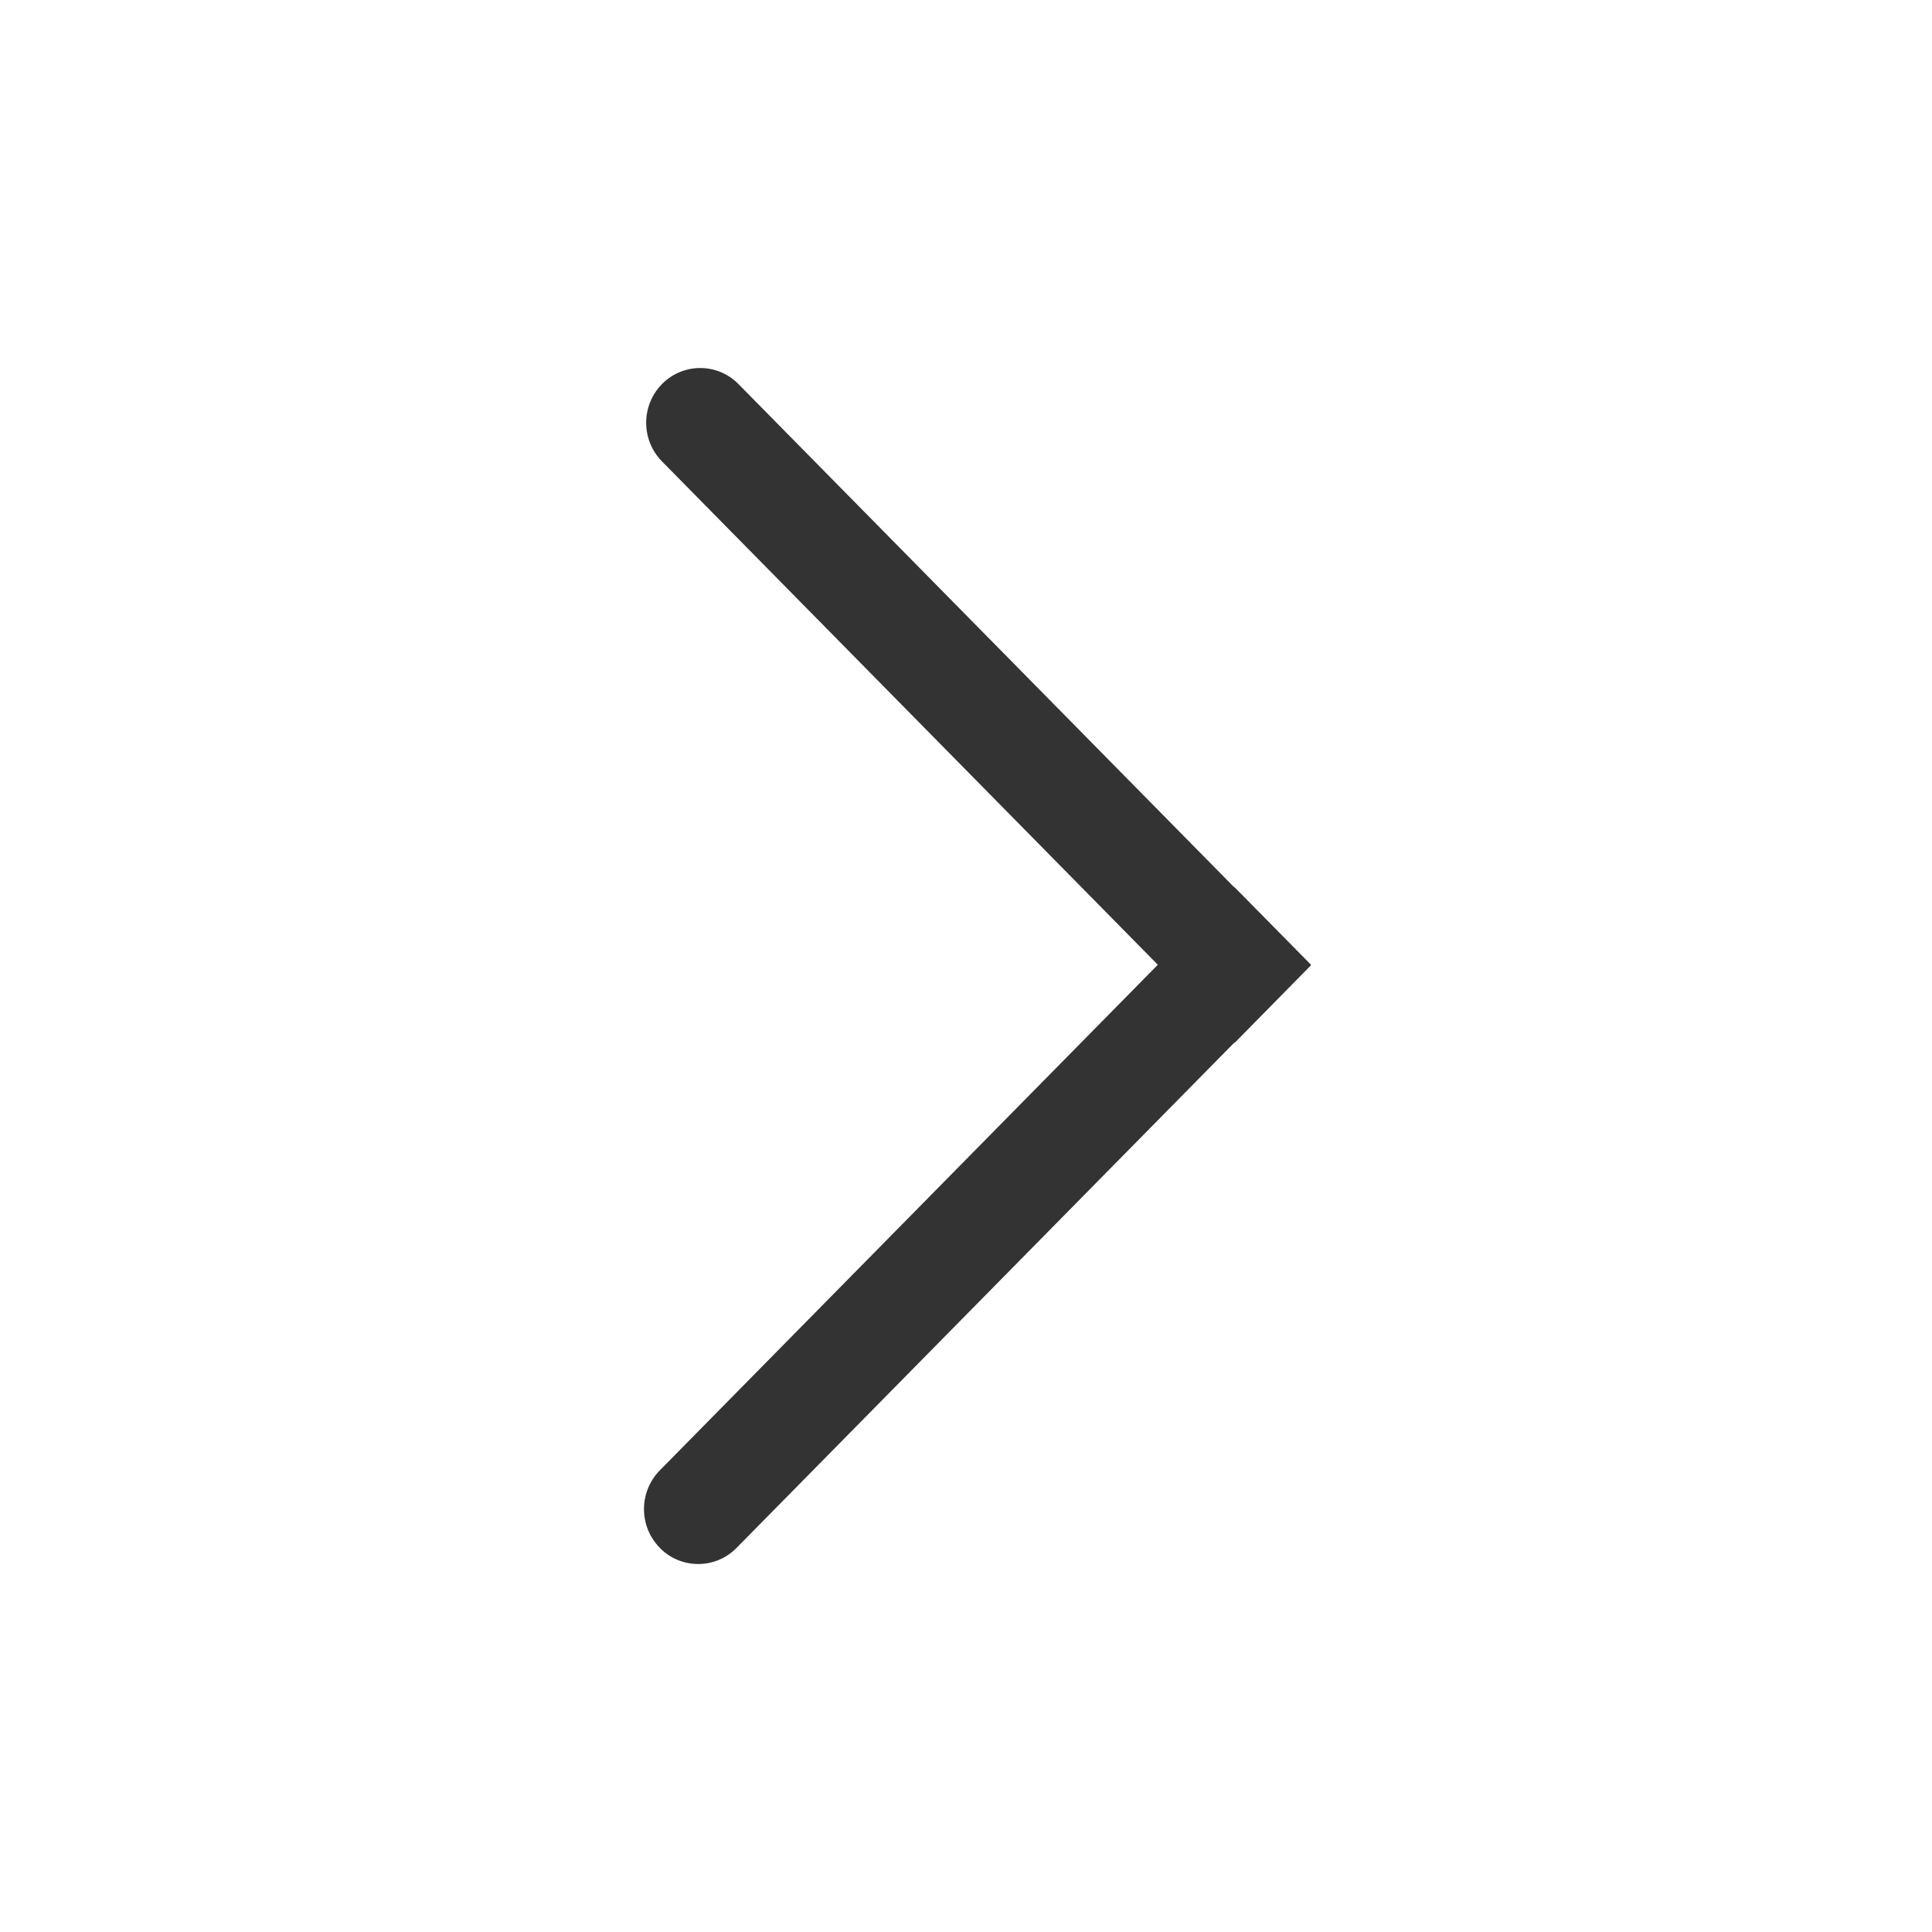 <svg width="28" height="28" viewBox="0 0 28 28" fill="none" xmlns="http://www.w3.org/2000/svg">
  <path fill-rule="evenodd" clip-rule="evenodd" d="M16.78 13.982L9.595 6.688C9.288 6.377 9.288 5.877 9.595 5.565C9.896 5.26 10.388 5.256 10.693 5.557C10.696 5.56 10.699 5.562 10.701 5.565L17.887 12.859L17.89 12.856L19 13.982L18.997 13.986L19 13.989L17.894 15.113L17.89 15.109L10.674 22.434C10.372 22.741 9.879 22.745 9.572 22.443C9.57 22.44 9.567 22.437 9.564 22.434C9.256 22.122 9.256 21.62 9.564 21.308L16.78 13.982Z" fill="#333"/>
  <mask id="mask0" x="9" y="5" width="10" height="18">
    <path fill-rule="evenodd" clip-rule="evenodd" d="M16.78 13.982L9.595 6.688C9.288 6.377 9.288 5.877 9.595 5.565C9.896 5.26 10.388 5.256 10.693 5.557C10.696 5.56 10.699 5.562 10.701 5.565L17.887 12.859L17.89 12.856L19 13.982L18.997 13.986L19 13.989L17.894 15.113L17.89 15.109L10.674 22.434C10.372 22.741 9.879 22.745 9.572 22.443C9.57 22.44 9.567 22.437 9.564 22.434C9.256 22.122 9.256 21.62 9.564 21.308L16.78 13.982Z" fill="#333"/>
  </mask>
</svg>
